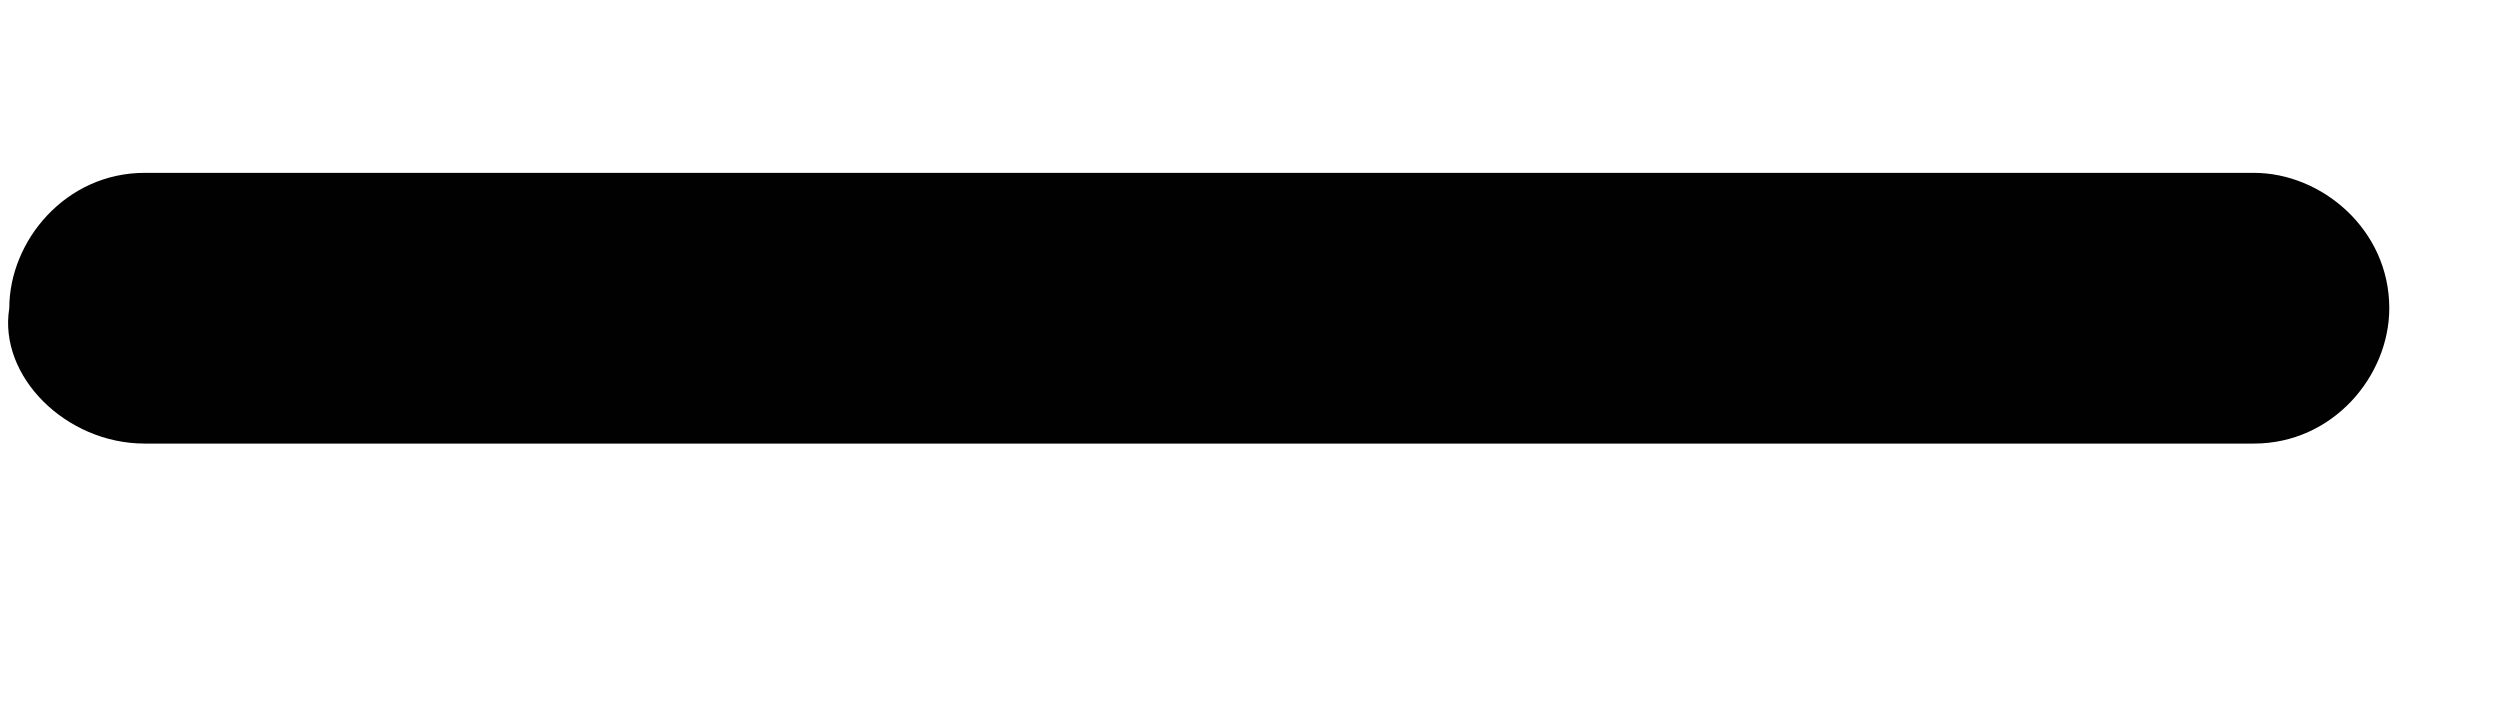 <svg width="7" height="2" viewBox="0 0 7 2" fill="none" xmlns="http://www.w3.org/2000/svg">
<path d="M0.405 1.242H6.311C6.532 1.242 6.69 1.053 6.69 0.863C6.69 0.642 6.5 0.484 6.311 0.484H0.405C0.184 0.484 0.026 0.674 0.026 0.863C-0.005 1.053 0.184 1.242 0.405 1.242Z" fill="#010101"/>
</svg>
